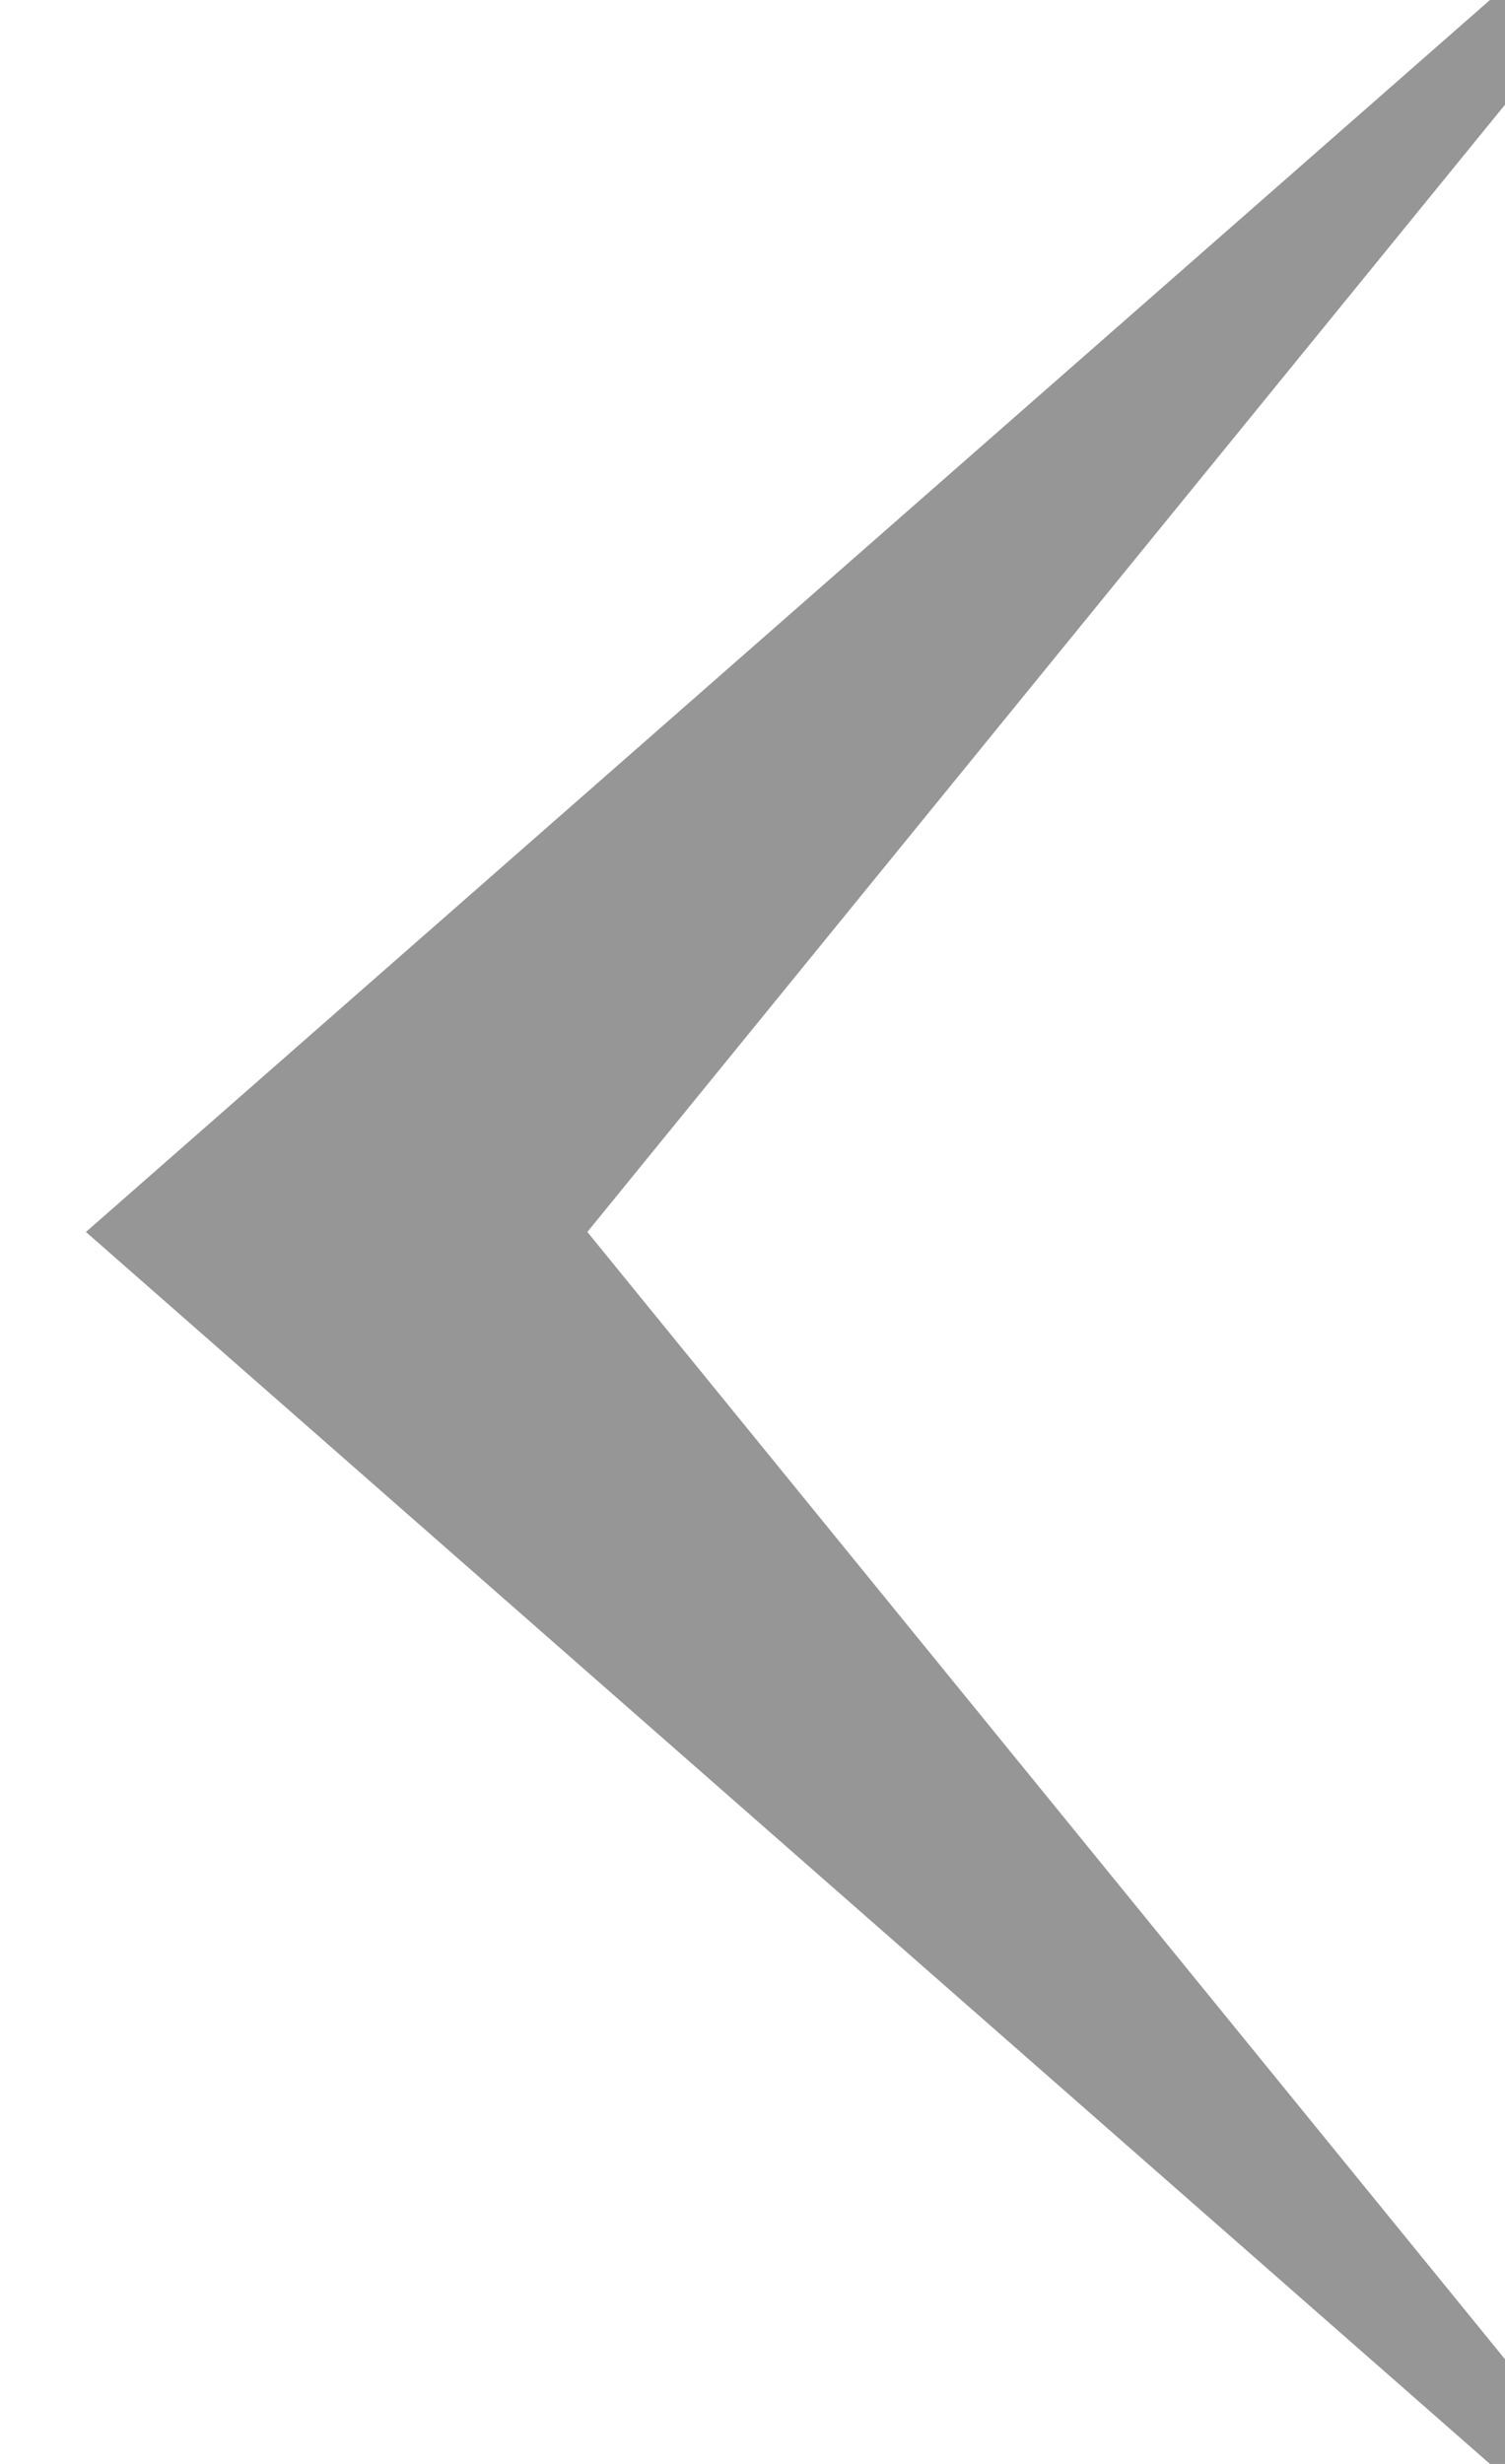 <?xml version="1.0" encoding="UTF-8" standalone="no"?>
<!DOCTYPE svg PUBLIC "-//W3C//DTD SVG 1.1//EN" "http://www.w3.org/Graphics/SVG/1.1/DTD/svg11.dtd">
<svg width="100%" height="100%" viewBox="0 0 11 18" version="1.1" xmlns="http://www.w3.org/2000/svg" xmlns:xlink="http://www.w3.org/1999/xlink" xml:space="preserve" xmlns:serif="http://www.serif.com/" style="fill-rule:evenodd;clip-rule:evenodd;stroke-linejoin:round;stroke-miterlimit:2;">
    <g transform="matrix(1,0,0,1,-806.5,-2522)">
        <g transform="matrix(1,0,0,1,-96.5,-176.5)">
            <g transform="matrix(-0.733,0,0,0.75,2284.6,2232)">
                <path d="M1869,622L1870,622L1884,634L1870,646L1869,646L1879,634L1869,622Z" style="fill:rgb(150,150,150);"/>
            </g>
        </g>
    </g>
</svg>

